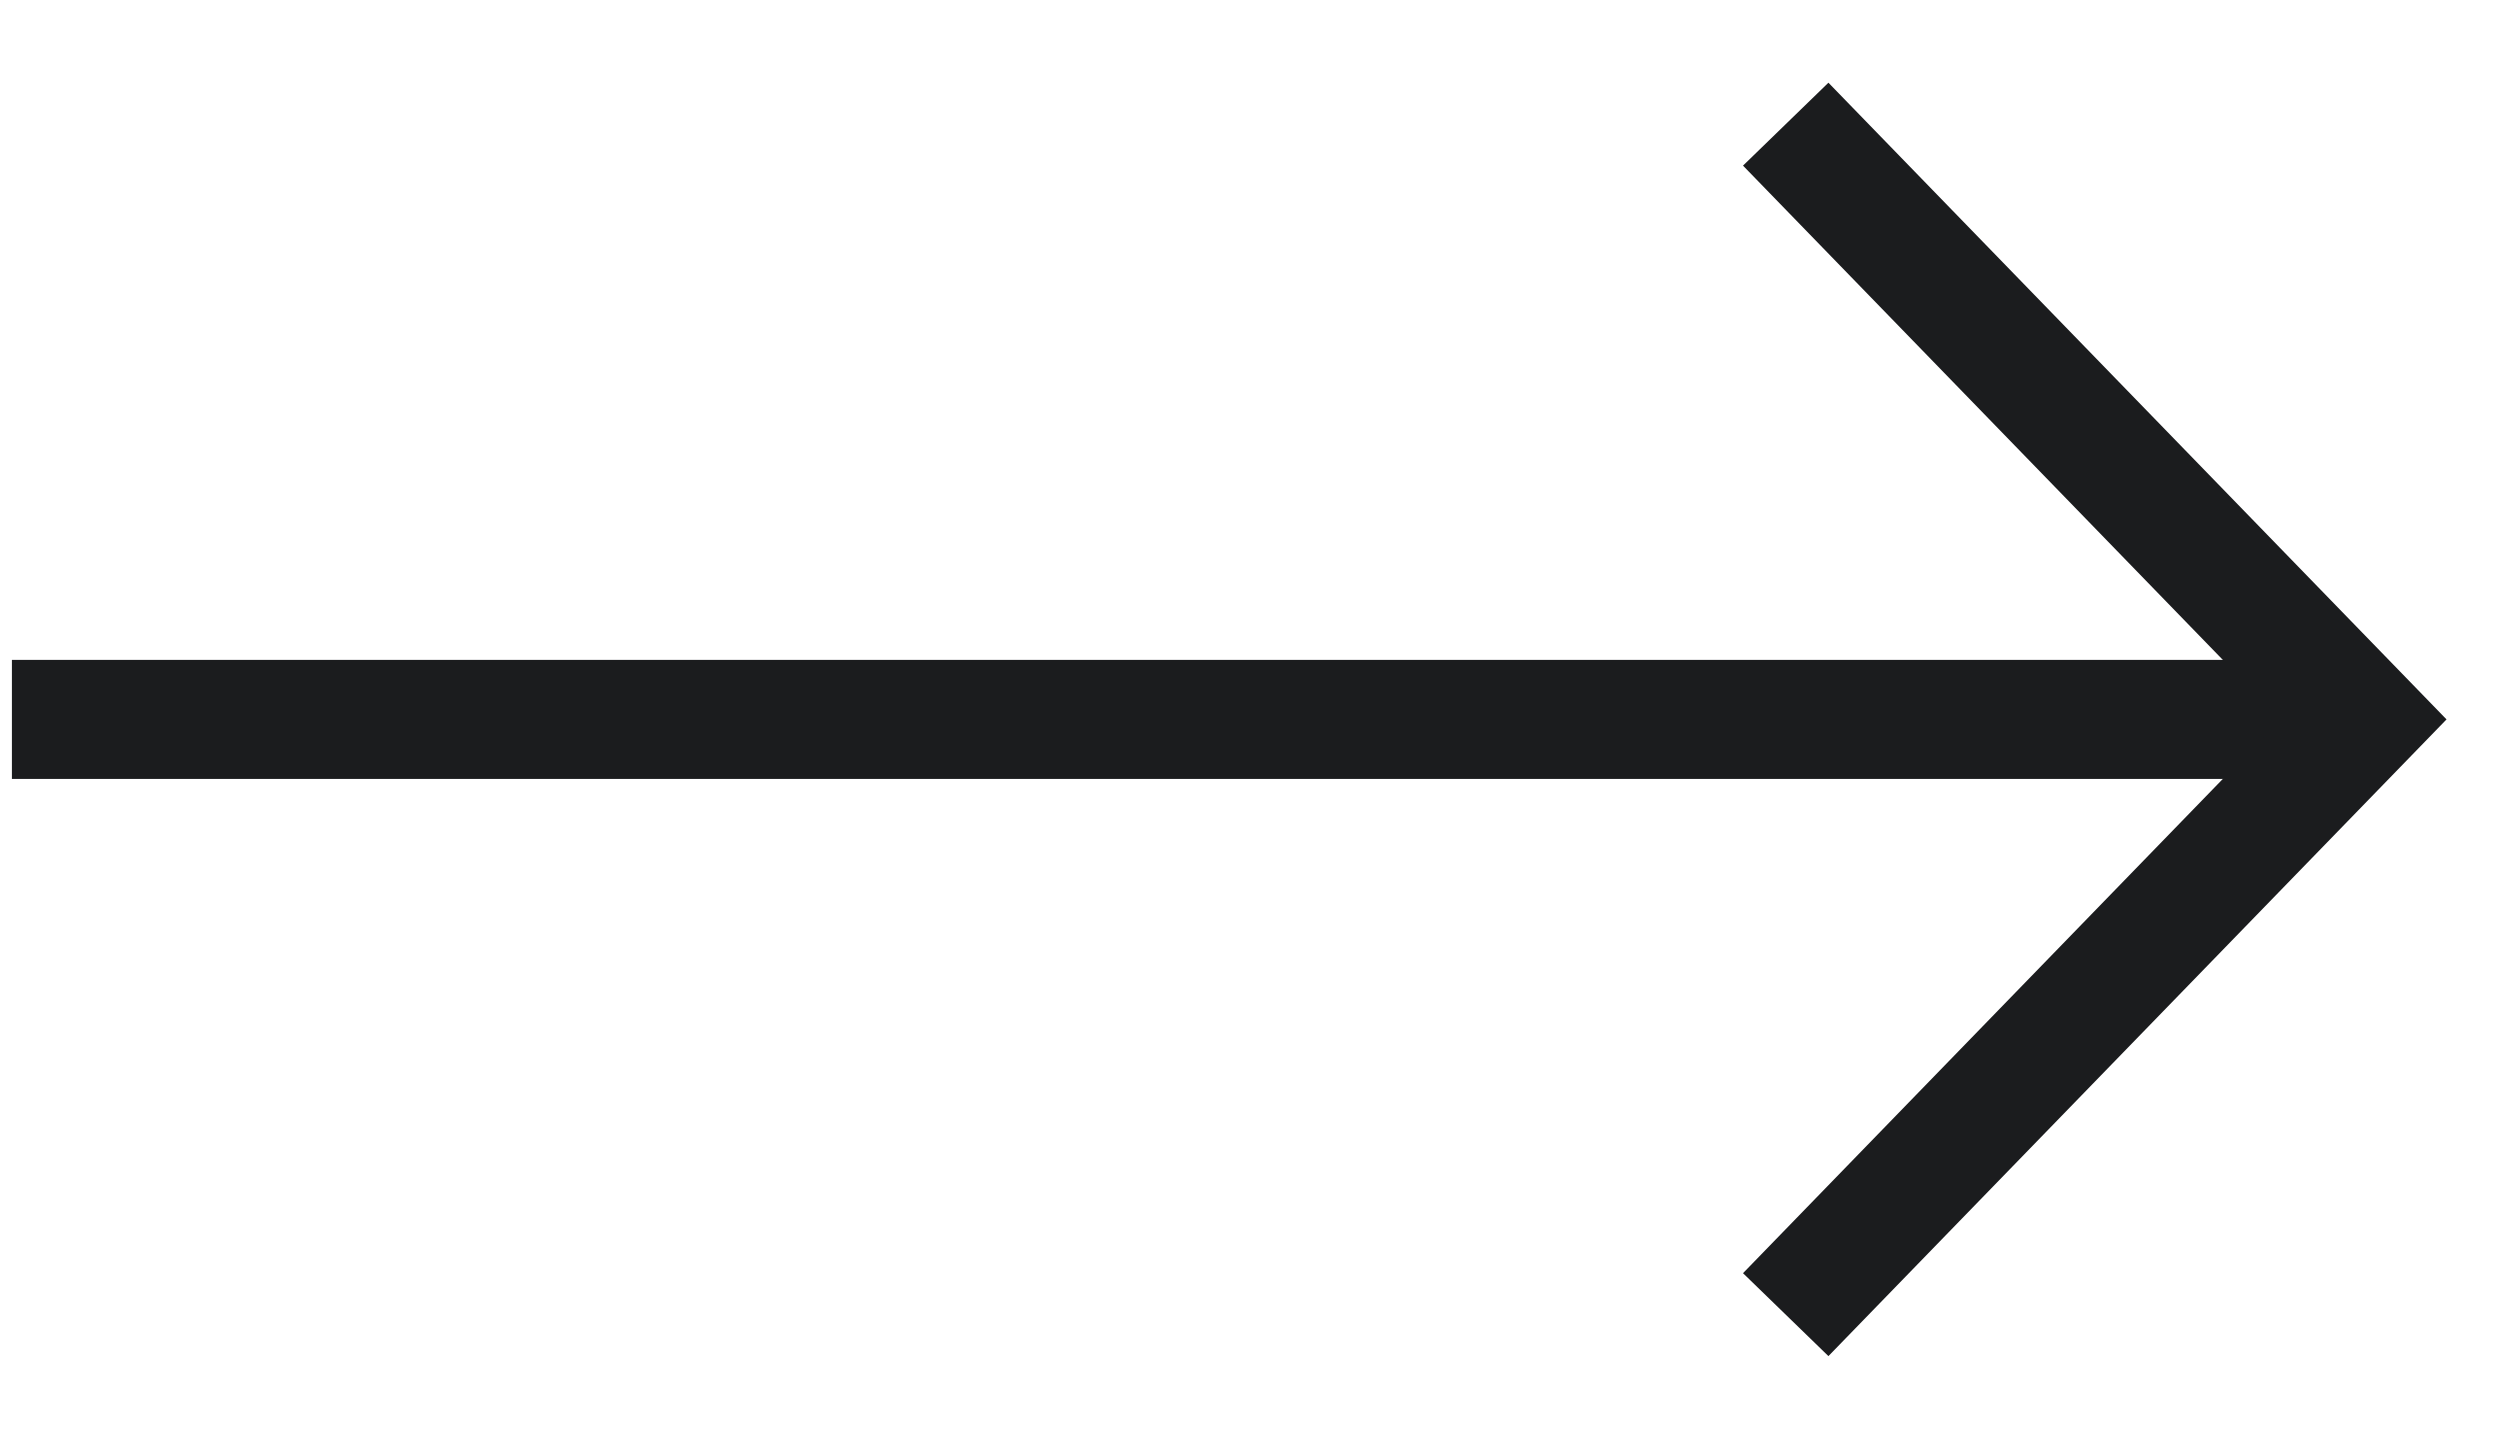 <svg width="21" height="12" viewBox="0 0 21 12" fill="none" xmlns="http://www.w3.org/2000/svg">
<path d="M19.854 6.043H0.1" stroke="#1B1C1E"/>
<path d="M15 1.043L19.854 6.043L15 11.043" stroke="#1B1C1E"/>
</svg>
